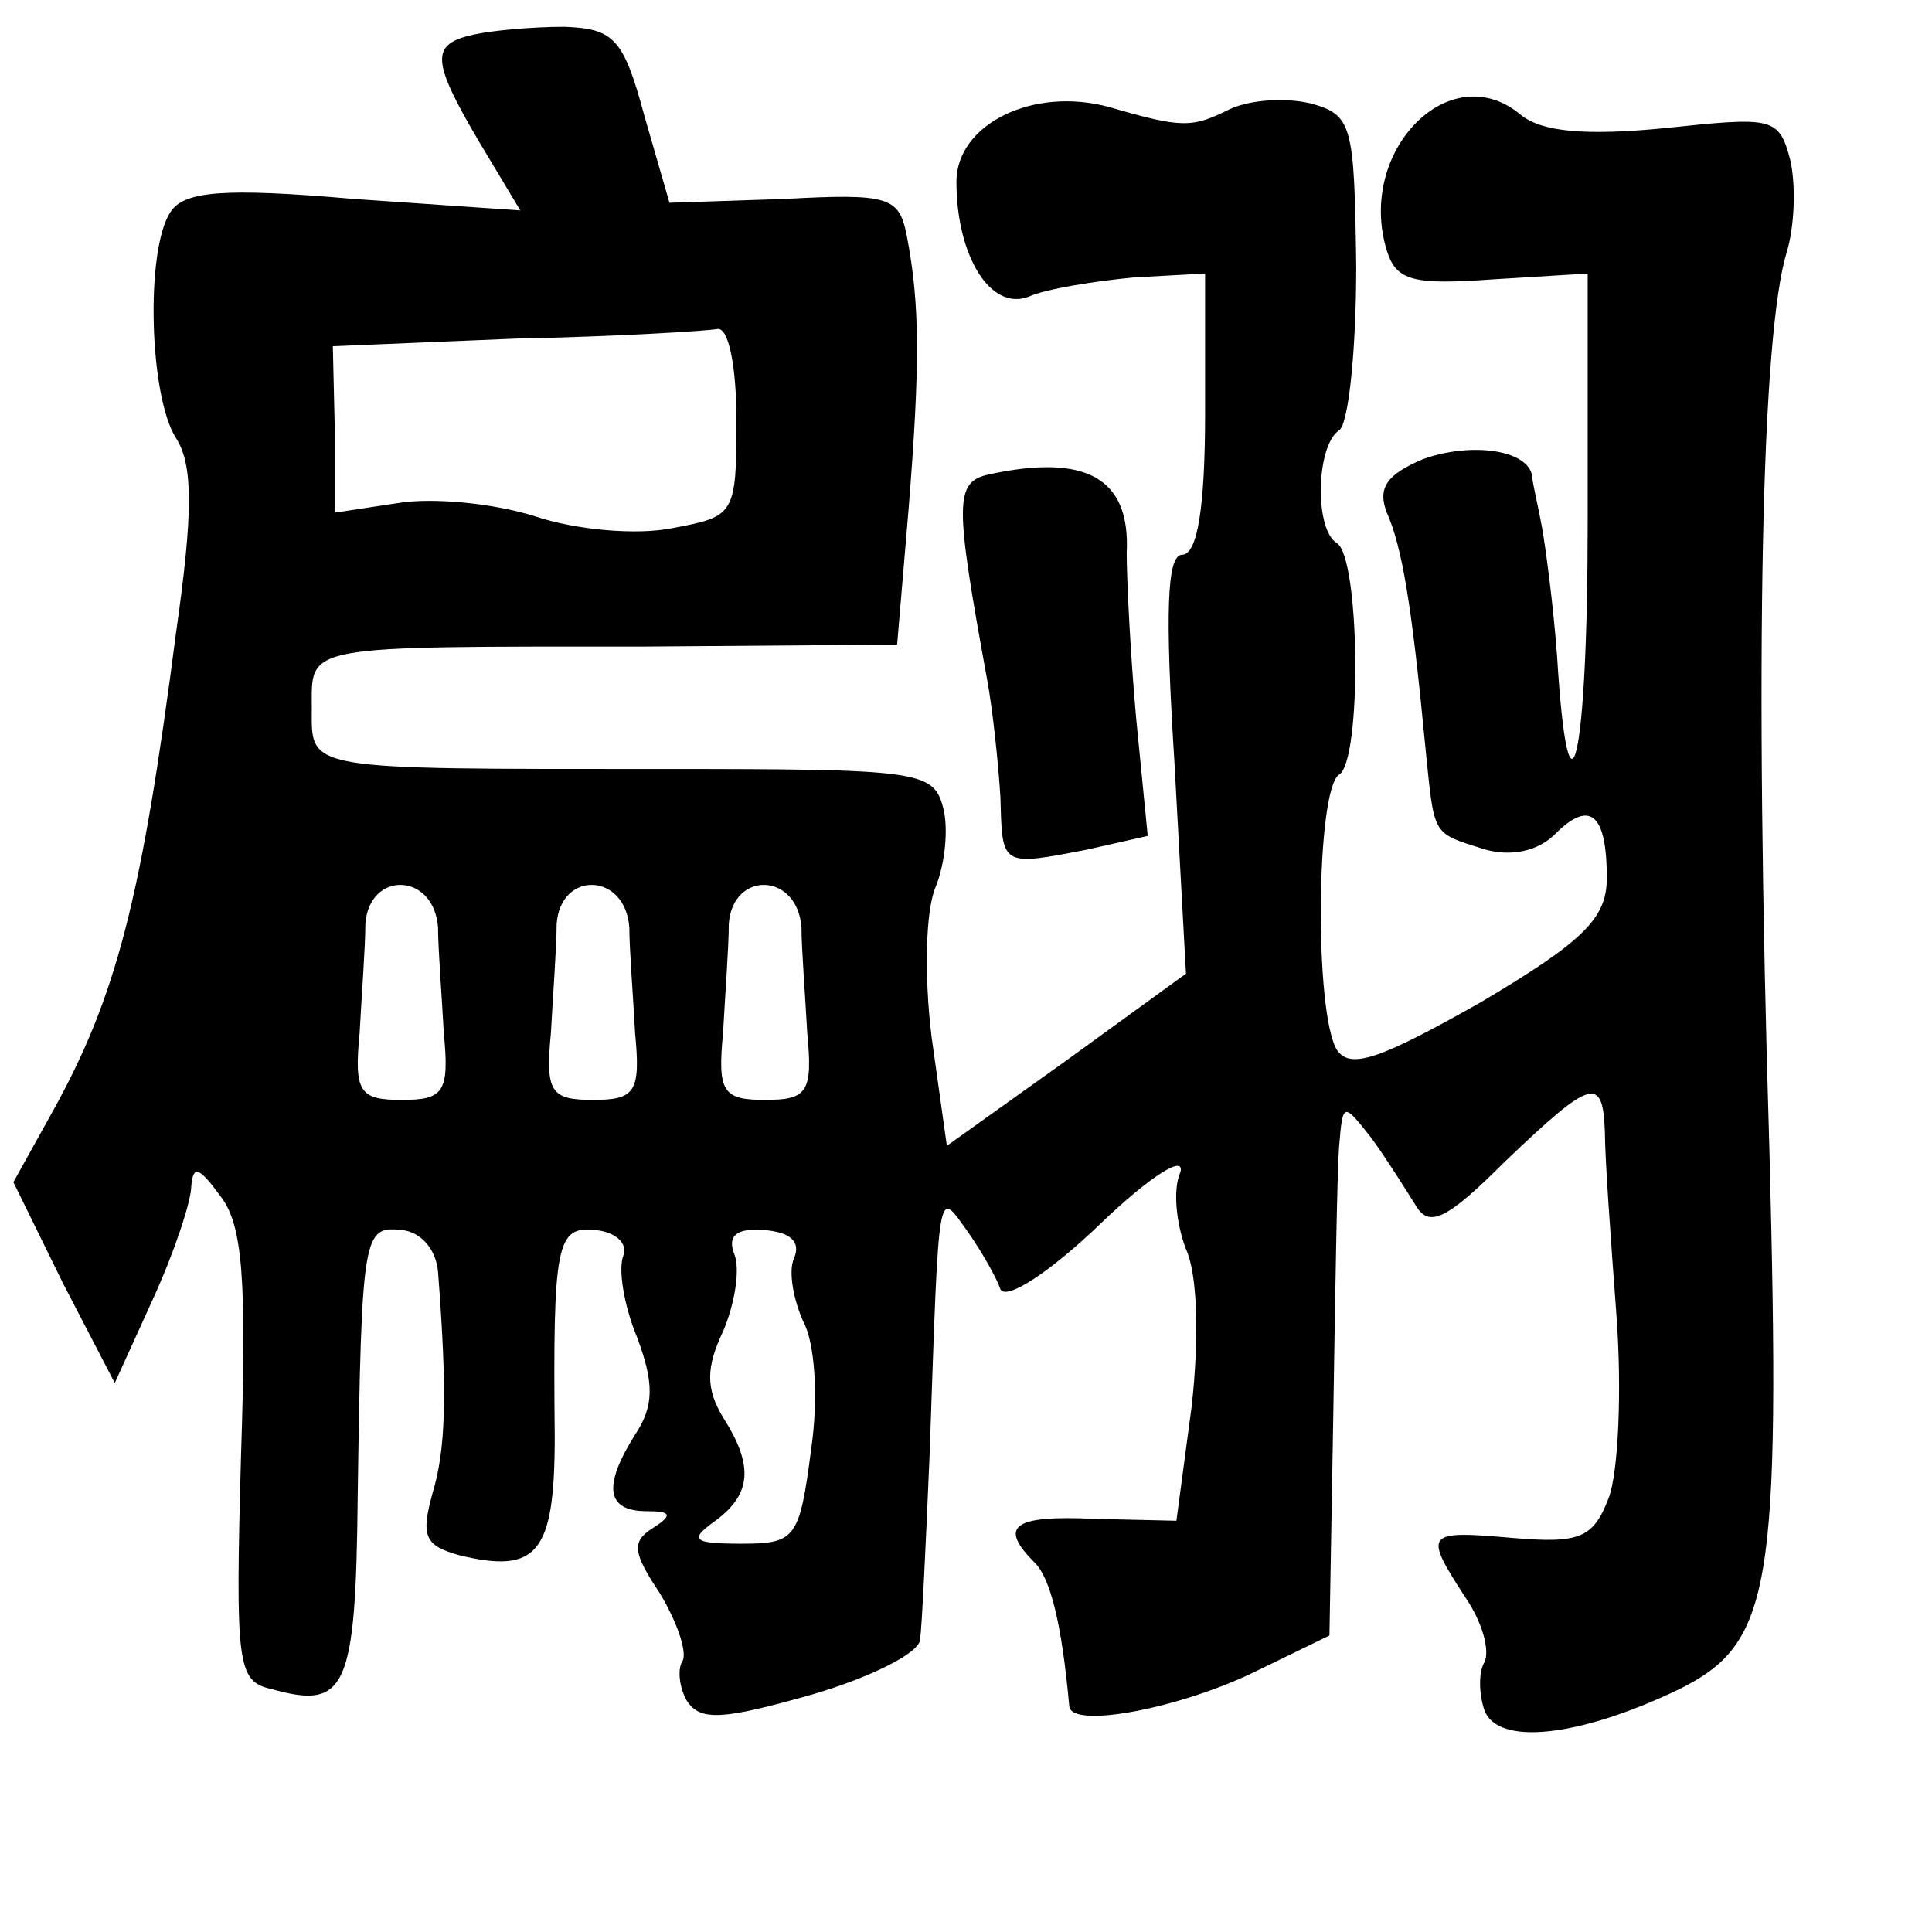 <?xml version="1.0" standalone="no"?>
<!DOCTYPE svg PUBLIC "-//W3C//DTD SVG 20010904//EN"
 "http://www.w3.org/TR/2001/REC-SVG-20010904/DTD/svg10.dtd">
<svg version="1.0" xmlns="http://www.w3.org/2000/svg"
 width="101pt" height="101pt" viewBox="0 0 101 101"
 preserveAspectRatio="xMidYMid meet">
<g transform="translate(0,101) scale(0.1,-0.1)"
fill="#000000" stroke="none">
<path d="M248 992 c-23 -5 -23 -13 3 -57 l21 -35 -87 6 c-69 6 -89 4 -96 -7
-13 -20 -11 -96 3 -118 9 -14 9 -39 0 -102 -18 -139 -31 -190 -65 -251 l-20
-36 26 -53 27 -52 20 44 c11 24 20 51 20 59 1 11 4 10 15 -5 12 -15 14 -44 11
-136 -3 -110 -2 -118 16 -122 39 -11 44 0 45 101 2 138 3 141 23 139 10 -1 18
-10 19 -22 5 -65 4 -93 -3 -116 -6 -22 -4 -27 14 -32 41 -10 50 1 50 62 -1
101 1 110 21 108 11 -1 17 -7 15 -13 -3 -7 0 -26 7 -43 9 -24 9 -36 -1 -51
-17 -27 -15 -40 6 -40 13 0 14 -2 3 -9 -11 -7 -10 -13 4 -34 9 -15 14 -30 12
-35 -3 -4 -2 -14 2 -21 7 -11 19 -10 65 3 31 9 57 22 57 29 1 7 3 50 5 97 5
145 4 138 20 116 7 -10 15 -24 17 -30 3 -6 26 9 52 34 26 25 45 37 42 27 -4
-9 -2 -27 3 -40 6 -13 7 -46 3 -82 l-8 -60 -43 1 c-43 2 -50 -4 -31 -23 8 -8
14 -31 18 -75 1 -12 59 -1 99 19 l37 18 2 115 c1 63 2 126 3 140 2 24 2 24 17
5 8 -11 18 -27 23 -35 7 -12 16 -8 47 23 45 43 51 45 52 15 0 -13 3 -55 6 -95
3 -40 1 -83 -4 -96 -8 -21 -15 -24 -50 -21 -46 4 -47 3 -25 -31 9 -13 13 -28
10 -34 -3 -5 -3 -16 0 -25 7 -19 50 -14 102 11 48 24 53 52 47 282 -8 262 -4
426 9 469 4 13 5 34 2 48 -6 23 -9 23 -66 17 -41 -4 -64 -2 -75 7 -37 31 -86
-19 -70 -71 5 -16 14 -18 56 -15 l49 3 0 -130 c0 -126 -10 -167 -16 -70 -2 27
-6 57 -8 68 -2 11 -5 23 -5 26 -2 14 -32 18 -57 9 -19 -8 -24 -15 -19 -28 8
-18 13 -48 20 -121 5 -49 3 -46 31 -55 14 -4 28 -1 37 8 18 18 27 11 27 -23 0
-21 -12 -33 -66 -65 -53 -30 -68 -35 -75 -25 -12 19 -11 136 1 144 12 7 11
113 -1 121 -12 7 -11 51 1 59 5 3 9 42 9 86 -1 74 -2 79 -24 85 -13 3 -31 2
-42 -3 -20 -10 -25 -10 -63 1 -40 11 -80 -9 -80 -39 0 -39 18 -68 38 -60 9 4
34 8 55 10 l37 2 0 -73 c0 -49 -4 -74 -12 -74 -8 0 -9 -30 -4 -109 l6 -110
-62 -45 -63 -45 -8 57 c-4 33 -3 66 2 78 5 12 7 31 4 42 -5 19 -13 20 -146 20
-190 0 -184 -1 -184 32 0 33 -6 32 174 32 l132 1 6 71 c6 75 6 107 -1 143 -4
20 -9 22 -64 19 l-60 -2 -13 45 c-11 41 -16 46 -42 47 -17 0 -38 -2 -47 -4z
m137 -202 c0 -49 -1 -50 -33 -56 -19 -4 -51 -1 -72 6 -22 7 -54 10 -72 7 l-33
-5 0 44 -1 43 96 4 c52 1 100 4 105 5 6 1 10 -20 10 -48z m-156 -265 c0 -11 2
-36 3 -55 3 -31 0 -35 -22 -35 -22 0 -25 4 -22 35 1 19 3 45 3 57 2 28 36 27
38 -2z m100 0 c0 -11 2 -36 3 -55 3 -31 0 -35 -22 -35 -22 0 -25 4 -22 35 1
19 3 45 3 57 2 28 36 27 38 -2z m90 0 c0 -11 2 -36 3 -55 3 -31 0 -35 -22 -35
-22 0 -25 4 -22 35 1 19 3 45 3 57 2 28 36 27 38 -2z m-4 -173 c-3 -7 0 -22 5
-33 6 -11 8 -40 4 -67 -6 -46 -8 -49 -36 -49 -26 0 -28 2 -14 12 19 14 20 29
4 54 -9 15 -9 26 0 45 6 14 9 32 6 40 -4 10 1 14 15 13 14 -1 20 -6 16 -15z"/>
<path d="M517 762 c-18 -4 -18 -14 -1 -107 3 -16 6 -45 7 -62 1 -36 0 -36 46
-27 l31 7 -6 61 c-3 33 -5 73 -5 87 2 39 -21 52 -72 41z"/>
</g>
</svg>
